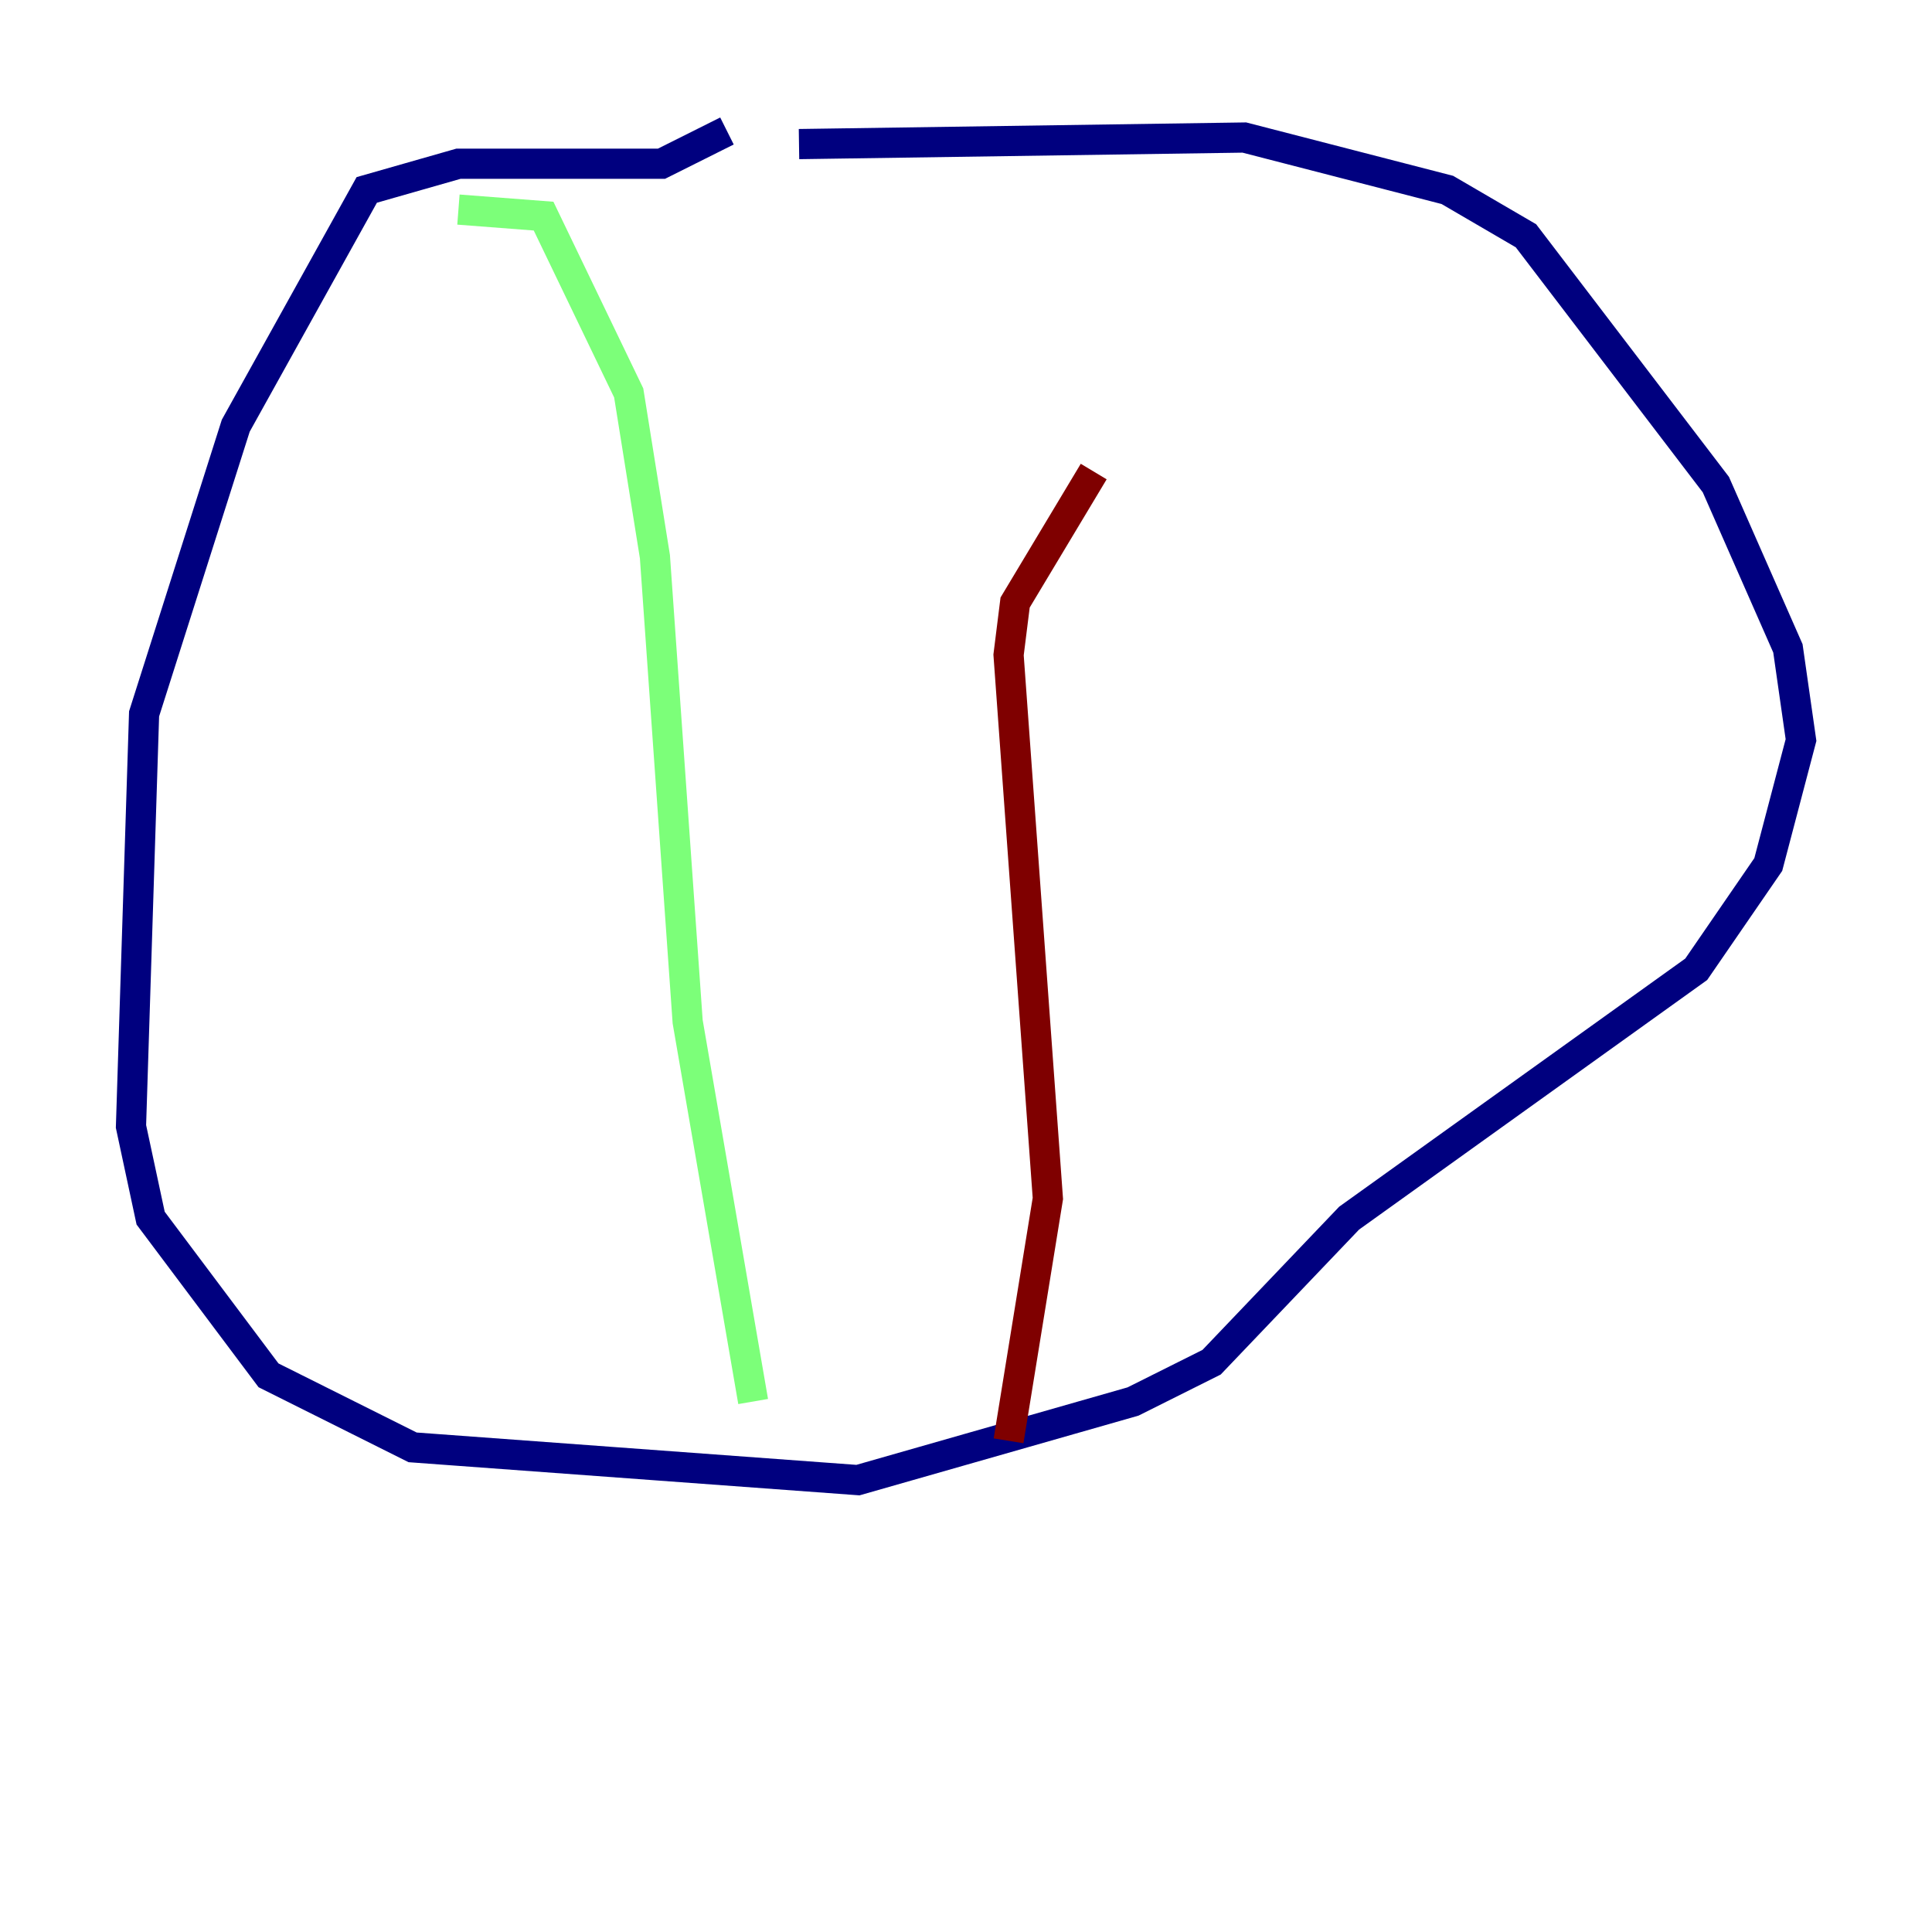 <?xml version="1.0" encoding="utf-8" ?>
<svg baseProfile="tiny" height="128" version="1.2" viewBox="0,0,128,128" width="128" xmlns="http://www.w3.org/2000/svg" xmlns:ev="http://www.w3.org/2001/xml-events" xmlns:xlink="http://www.w3.org/1999/xlink"><defs /><polyline fill="none" points="48.163,8.678 43.824,10.848 30.373,10.848 24.298,12.583 15.62,28.203 9.546,47.295 8.678,74.63 9.98,80.705 17.79,91.119 27.336,95.891 56.841,98.061 75.064,92.854 80.271,90.251 89.383,80.705 112.38,64.217 117.153,57.275 119.322,49.031 118.454,42.956 113.681,32.108 101.098,15.62 95.891,12.583 82.441,9.112 52.936,9.546" stroke="#00007f" stroke-width="2" /><polyline fill="none" points="30.373,13.885 36.014,14.319 41.654,26.034 43.39,36.881 45.559,67.688 49.898,92.854" stroke="#7cff79" stroke-width="2" /><polyline fill="none" points="66.82,95.458 69.424,79.403 66.82,43.39 67.254,39.919 72.461,31.241" stroke="#7f0000" stroke-width="2" /></svg>